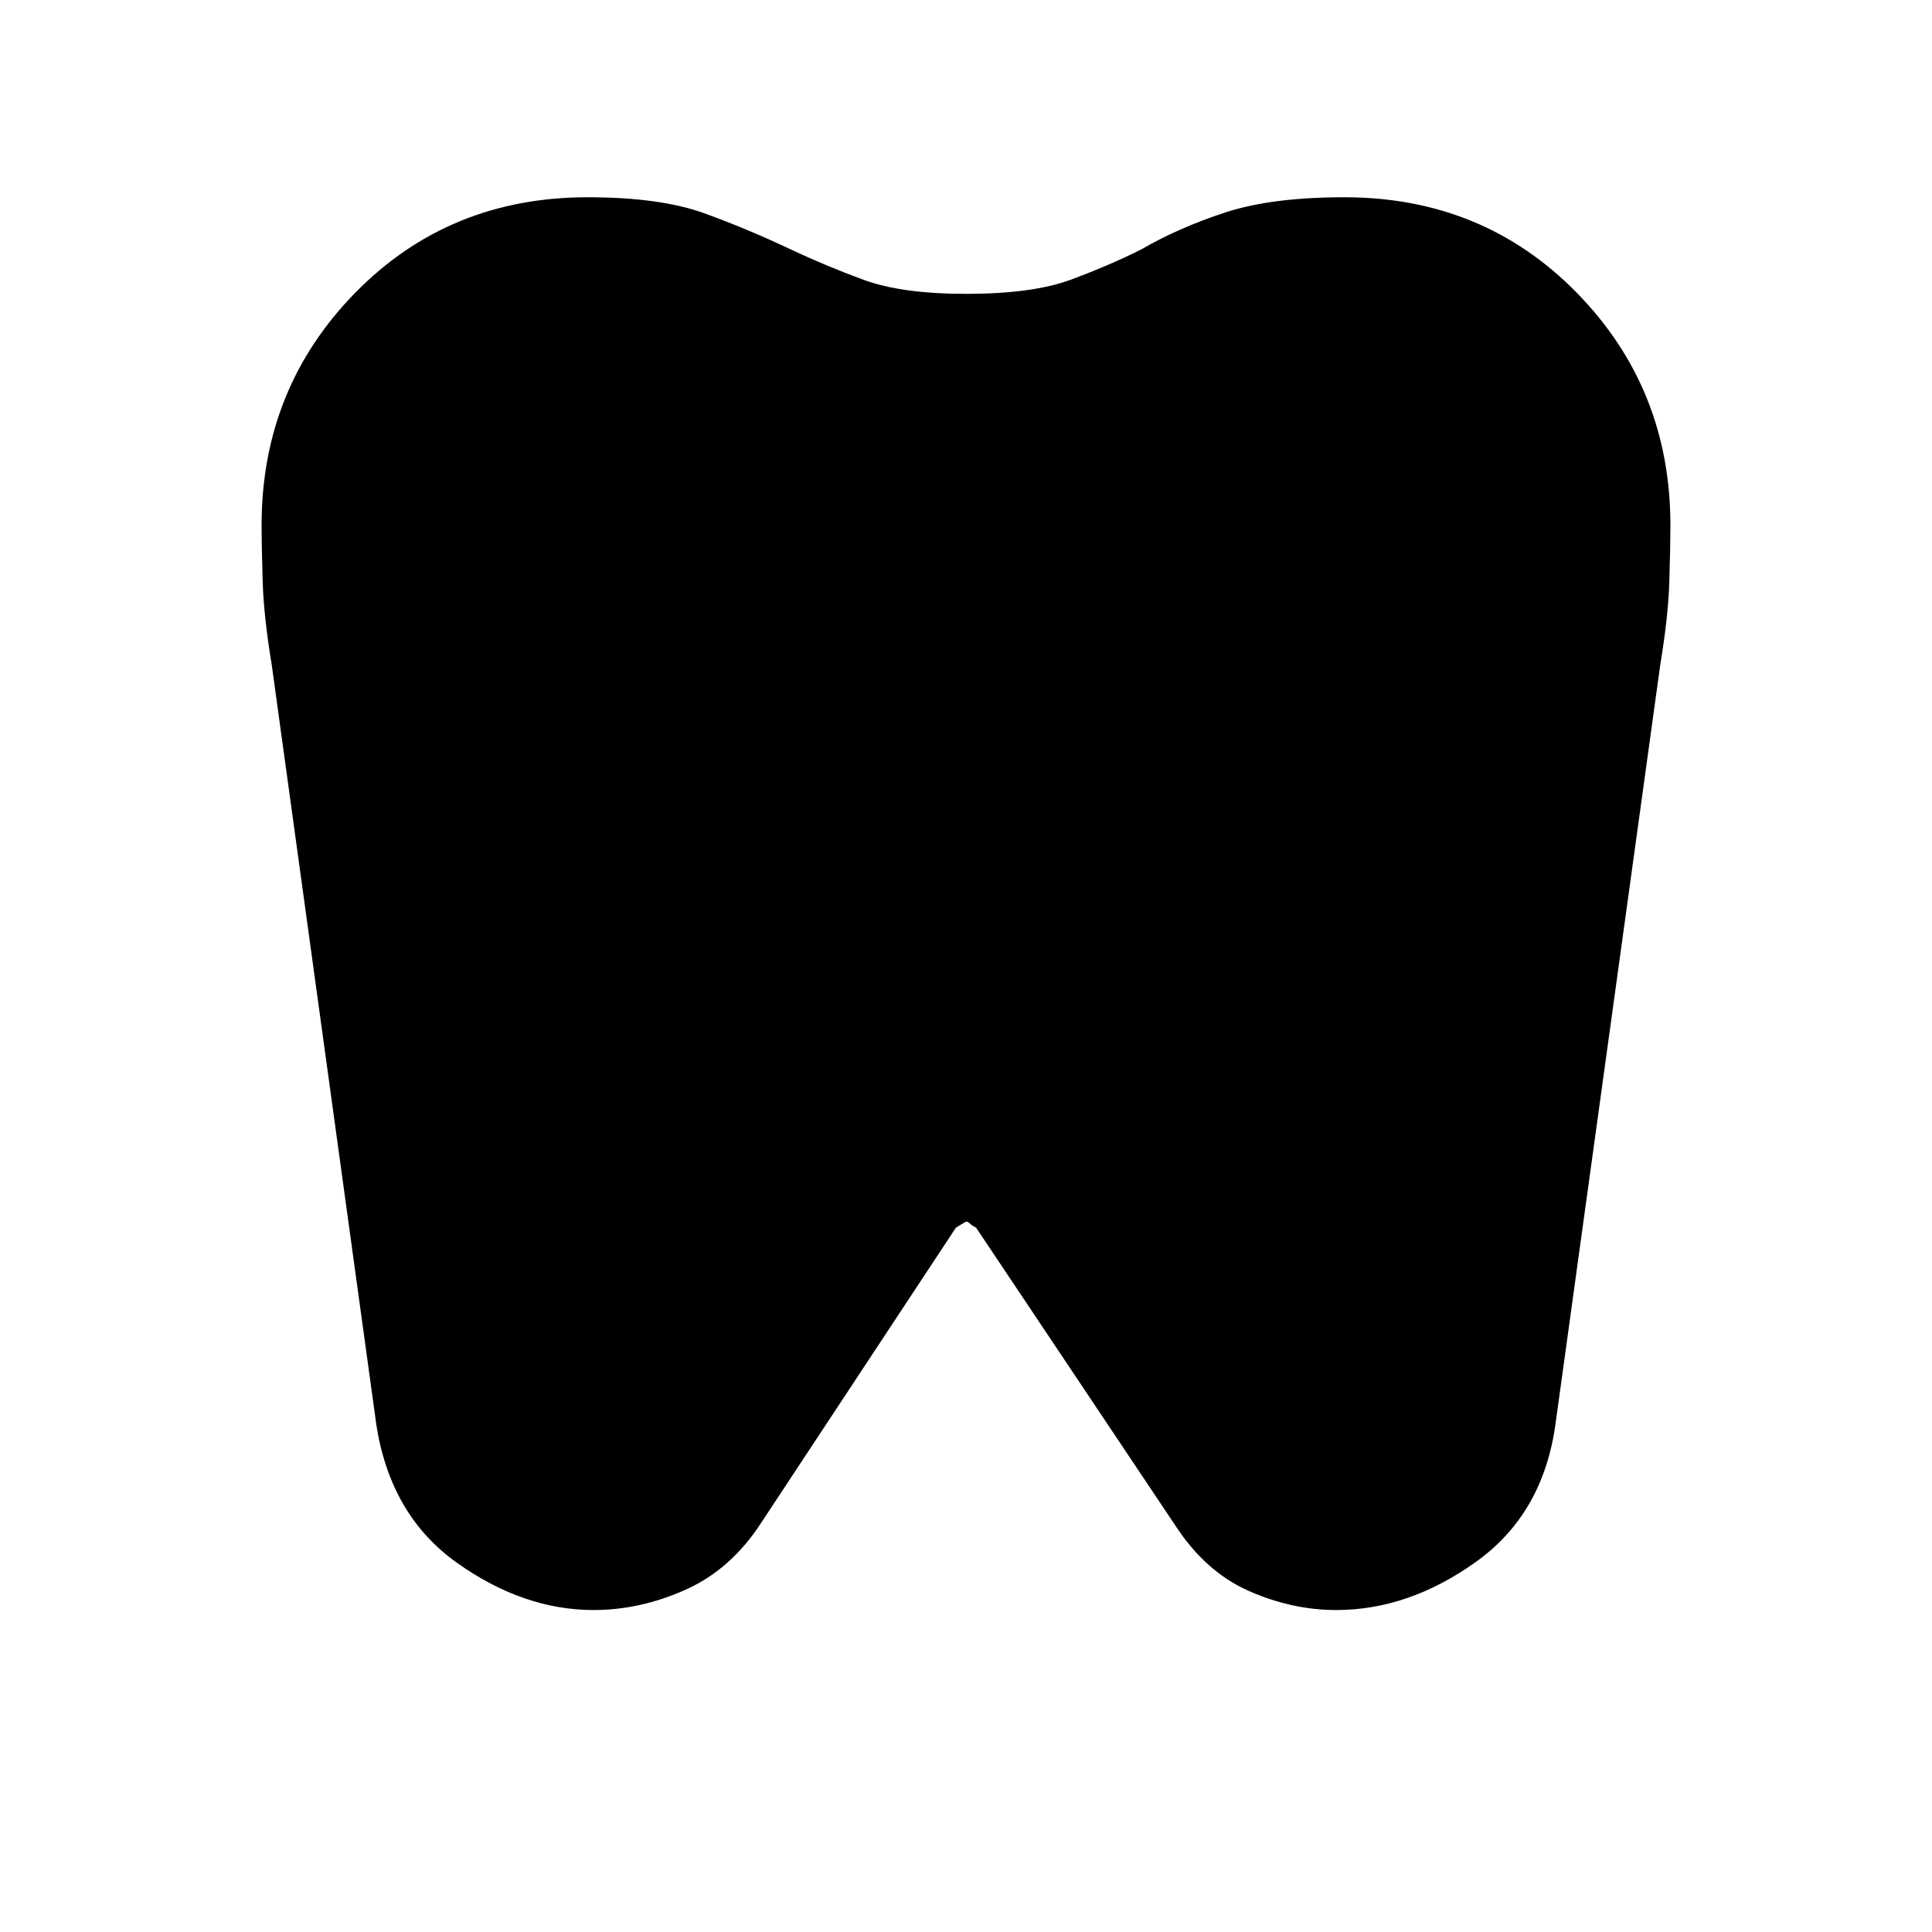 <svg xmlns="http://www.w3.org/2000/svg" height="20" width="20"><path d="M13.917 2.042q1.437 0 2.406.989.969.99.969 2.407 0 .208-.011.572-.01.365-.093.865l-1.084 7.854q-.125.938-.823 1.438t-1.448.5q-.458 0-.906-.198t-.76-.677l-2.063-3.084q-.042-.02-.062-.041-.021-.021-.042-.021l-.104.062-2.021 3.063q-.313.479-.781.687-.469.209-.948.209-.729 0-1.417-.49-.687-.489-.833-1.427L2.812 6.875q-.083-.5-.093-.865-.011-.364-.011-.572 0-1.417.969-2.407.969-.989 2.406-.989.75 0 1.209.166.458.167.896.375.354.167.75.313.395.146 1.062.146.688 0 1.083-.146.396-.146.729-.313.396-.229.876-.385.479-.156 1.229-.156Z"/></svg>